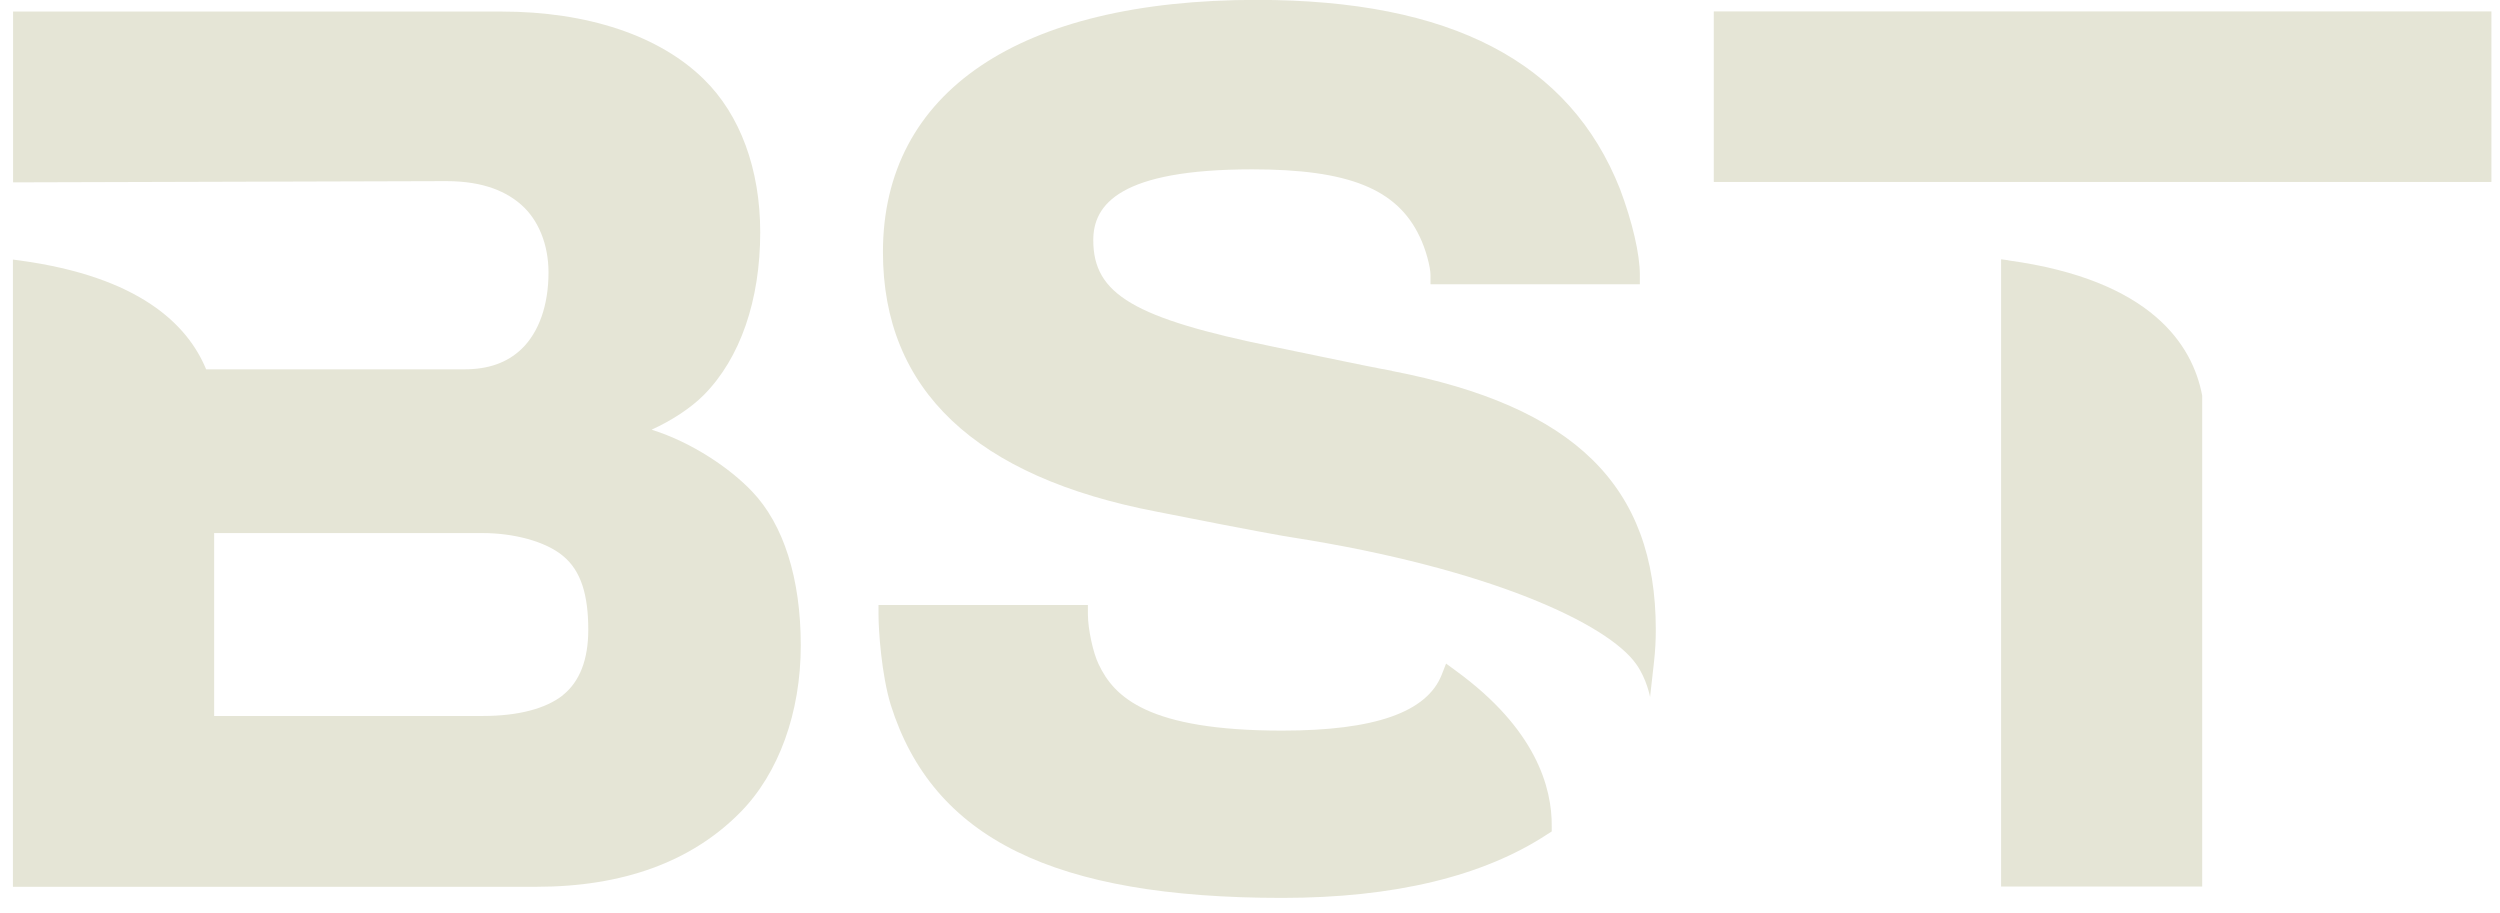 <?xml version="1.0" encoding="UTF-8"?> <svg xmlns="http://www.w3.org/2000/svg" width="126" height="46" viewBox="0 0 126 46" fill="none"><path d="M70.155 18.689C69.523 18.58 68.09 18.286 66.573 17.971C65.784 17.807 64.968 17.636 64.233 17.486C57.152 16.043 55.101 14.832 55.101 12.104C55.101 10.299 56.446 8.535 63.115 8.535C67.973 8.535 70.415 9.519 71.555 11.933C71.863 12.562 72.097 13.465 72.097 13.855V14.326H82.649V13.855C82.649 12.802 82.272 11.188 81.648 9.526C79.109 3.112 73.119 -0.006 63.335 -0.006C51.368 -0.006 44.5 4.623 44.5 12.706C44.5 19.64 49.152 24.043 58.326 25.794C60.233 26.177 63.341 26.778 64.597 26.997C64.672 27.011 64.844 27.038 65.091 27.079C75.081 28.645 81.044 31.442 82.471 33.48C82.999 34.225 83.164 35.128 83.164 35.128L83.363 33.35C83.425 32.809 83.452 32.263 83.452 31.729C83.452 24.494 79.356 20.474 70.155 18.696" fill="#E5E5D6"></path><path d="M73.37 33.801L72.882 33.445L72.663 34.006C71.915 35.9 69.28 36.823 64.621 36.823C57.863 36.823 56.154 35.134 55.372 33.479C55.091 32.912 54.83 31.688 54.83 30.963V30.491H44.277V30.963C44.277 31.79 44.428 33.999 44.895 35.531C47.022 42.259 53.108 45.254 64.621 45.254C70.248 45.254 74.749 44.174 77.994 42.041L78.207 41.904V41.651C78.228 39.688 77.404 36.734 73.377 33.808" fill="#E5E5D6"></path><path d="M125.567 0.575H86.375V9.171H125.567V0.575Z" fill="#E5E5D6"></path><path d="M101.212 13.116L100.855 13.068V44.68H110.99V19.934C110.503 17.369 108.41 14.108 101.212 13.123" fill="#E5E5D6"></path><path d="M28.372 35.038C27.501 35.722 26.108 36.085 24.338 36.085H10.793V26.867H24.338C25.882 26.867 27.494 27.284 28.372 28.016C29.299 28.775 29.649 30.013 29.649 31.743C29.649 33.247 29.216 34.355 28.372 35.032M32.853 21.65C33.848 21.198 34.815 20.569 35.474 19.906C37.306 18.053 38.315 15.14 38.315 11.707C38.315 8.528 37.306 5.786 35.474 3.994C33.237 1.792 29.608 0.582 25.264 0.582H0.659V9.191L22.499 9.129C24.434 9.129 25.573 9.697 26.293 10.34C27.117 11.072 27.645 12.296 27.645 13.731C27.645 15.386 27.158 16.754 26.28 17.595C25.559 18.279 24.619 18.614 23.412 18.614H10.389C9.456 16.35 7.013 13.95 1.009 13.13L0.652 13.082V44.694H27.034C31.391 44.694 34.85 43.435 37.306 40.947C39.248 38.984 40.359 35.914 40.359 32.529C40.359 29.144 39.488 26.423 37.903 24.768C36.791 23.599 34.884 22.299 32.846 21.657" fill="#E5E5D6"></path></svg> 